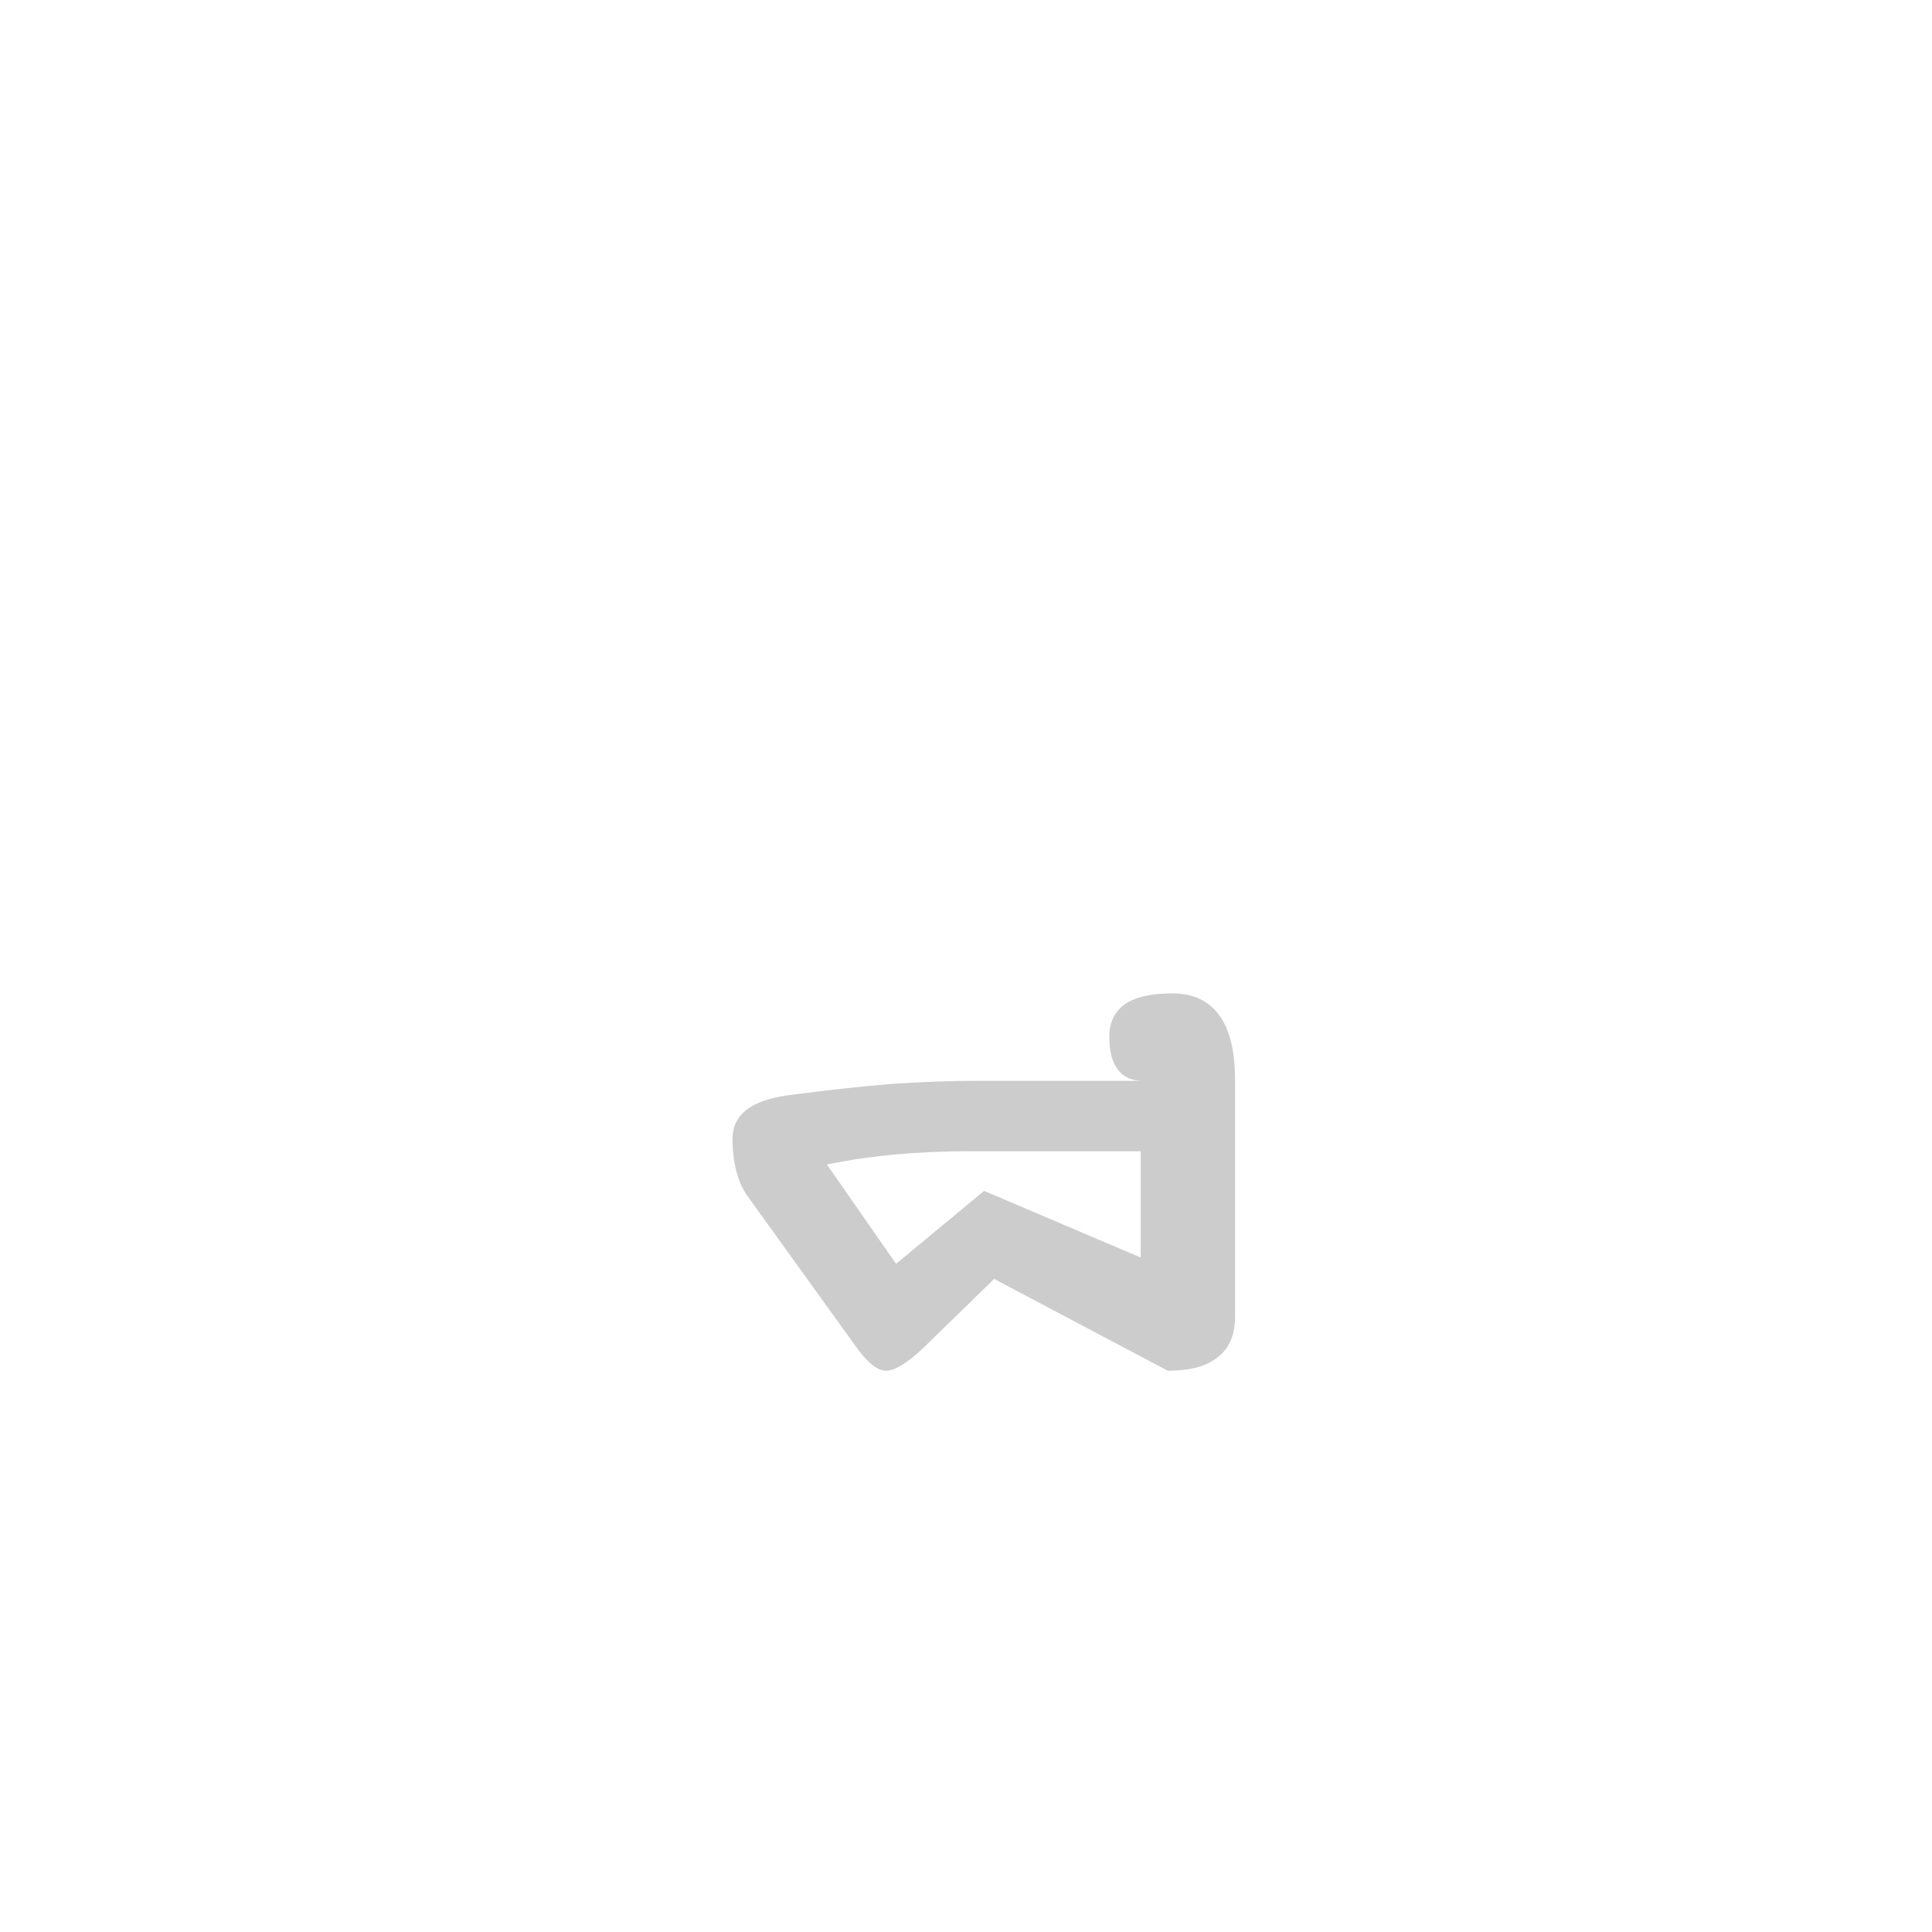 <svg id="z12736" class="acjk" version="1.1" viewBox="0 0 512 512" xmlns="http://www.w3.org/2000/svg" xmlns:xlink="http://www.w3.org/1999/xlink">
<style>
<![CDATA[
@keyframes zk {
	to {
		stroke-dashoffset:0;
	}
}
svg.acjk path[clip-path] {
	--t:3s;
	animation:zk 3s linear forwards 0s;
	stroke-dasharray:1000;
	stroke-dashoffset:1000;
	stroke-width:40;
	stroke-linecap:round;
	fill:none;
	stroke:#000;
}
svg.acjk path[id] {fill:#ccc;}
]]>
</style>
<path id="z12736d1" d="m 293.968,274.76 q 0,-5.667 4.167,-8.667 4.167,-2.833 12.5,-2.833 8.333,0 12.5,5.833 4.167,5.667 4.167,17.167 v 62.667 q 0,7.167 -4.5,10.667 -4.333,3.667 -13.333,3.667 l -46,-24.333 -18.833,18.333 q -6.333,6 -9.833,6 -3.5,0 -8.167,-6.667 l -28.333,-39.333 q -4.167,-5.667 -4.167,-15.5 0,-9.5 14.667,-11.5 15.167,-2 27.333,-3 12.333,-0.833 22.833,-0.833 h 43.5 q -4.333,-0.167 -6.333,-3.167 -2.167,-2.833 -2.167,-8.5 z m 8.333,30.333 h -45.5 q -10,0 -19.333,0.833 -9.167,0.833 -18.333,2.667 l 18.333,26.333 23.333,-19.333 41.5,17.667 z"/>
<defs>
	<clipPath id="z12736c1"><use xlink:href="#z12736d1"/></clipPath>
</defs>
<path style="--d:0s;--length:1000" clip-path="url(#z12736c1)" d="m 299.975,251.288 15.706,32.982 v 67.534 l -51.828,-25.129 -26.699,21.988 -40.834,-45.546 18.847,-6.282 135.067,-4.712"/>
</svg>
  